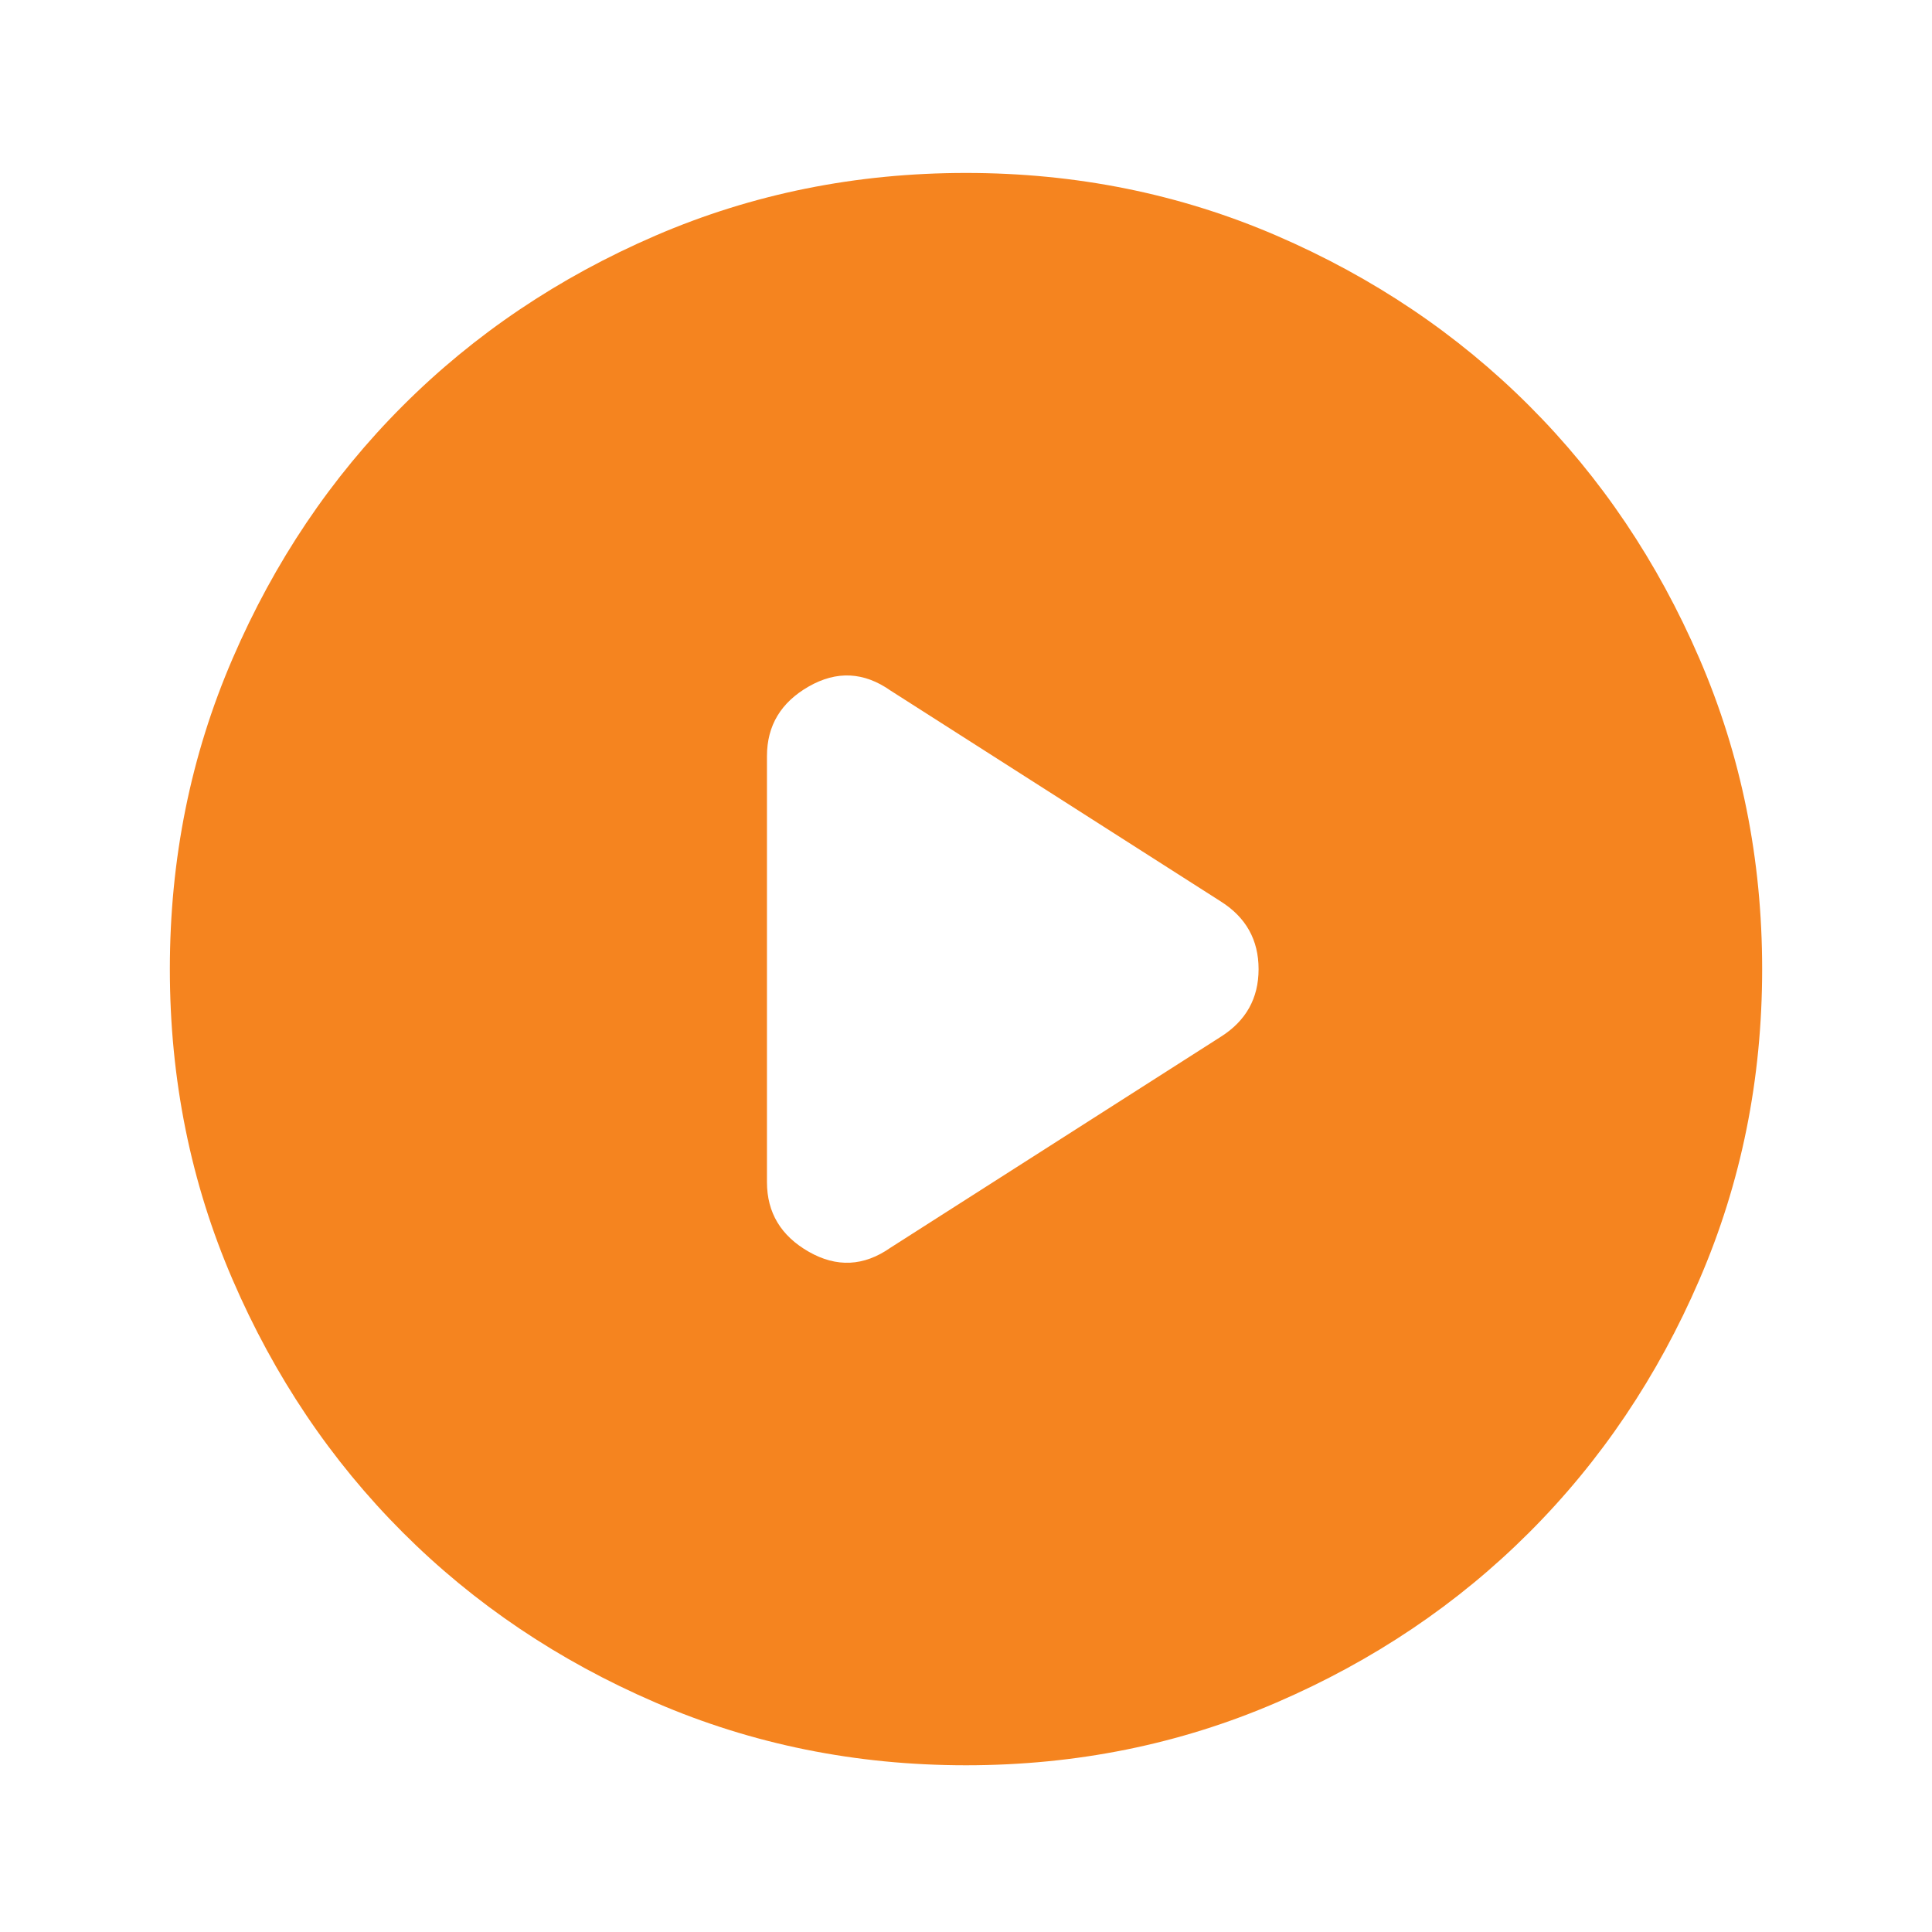 <svg width="91" height="91" viewBox="0 0 91 91" fill="none" xmlns="http://www.w3.org/2000/svg">
<path d="M36.125 35.615V55.678C36.125 57.115 36.781 58.209 38.094 58.959C39.406 59.709 40.688 59.647 41.938 58.772L57.5 48.834C58.688 48.084 59.281 47.022 59.281 45.647C59.281 44.272 58.688 43.209 57.5 42.459L41.938 32.522C40.688 31.646 39.406 31.584 38.094 32.334C36.781 33.084 36.125 34.178 36.125 35.615ZM45.5 83.147C40.312 83.147 35.438 82.162 30.875 80.192C26.312 78.224 22.344 75.553 18.969 72.178C15.594 68.803 12.922 64.834 10.955 60.272C8.985 55.709 8 50.834 8 45.647C8 40.459 8.985 35.584 10.955 31.021C12.922 26.459 15.594 22.49 18.969 19.115C22.344 15.74 26.312 13.068 30.875 11.098C35.438 9.13 40.312 8.146 45.5 8.146C50.688 8.146 55.562 9.13 60.125 11.098C64.688 13.068 68.656 15.74 72.031 19.115C75.406 22.49 78.078 26.459 80.045 31.021C82.015 35.584 83 40.459 83 45.647C83 50.834 82.015 55.709 80.045 60.272C78.078 64.834 75.406 68.803 72.031 72.178C68.656 75.553 64.688 78.224 60.125 80.192C55.562 82.162 50.688 83.147 45.5 83.147Z" fill="#F5841F"/>
</svg>
